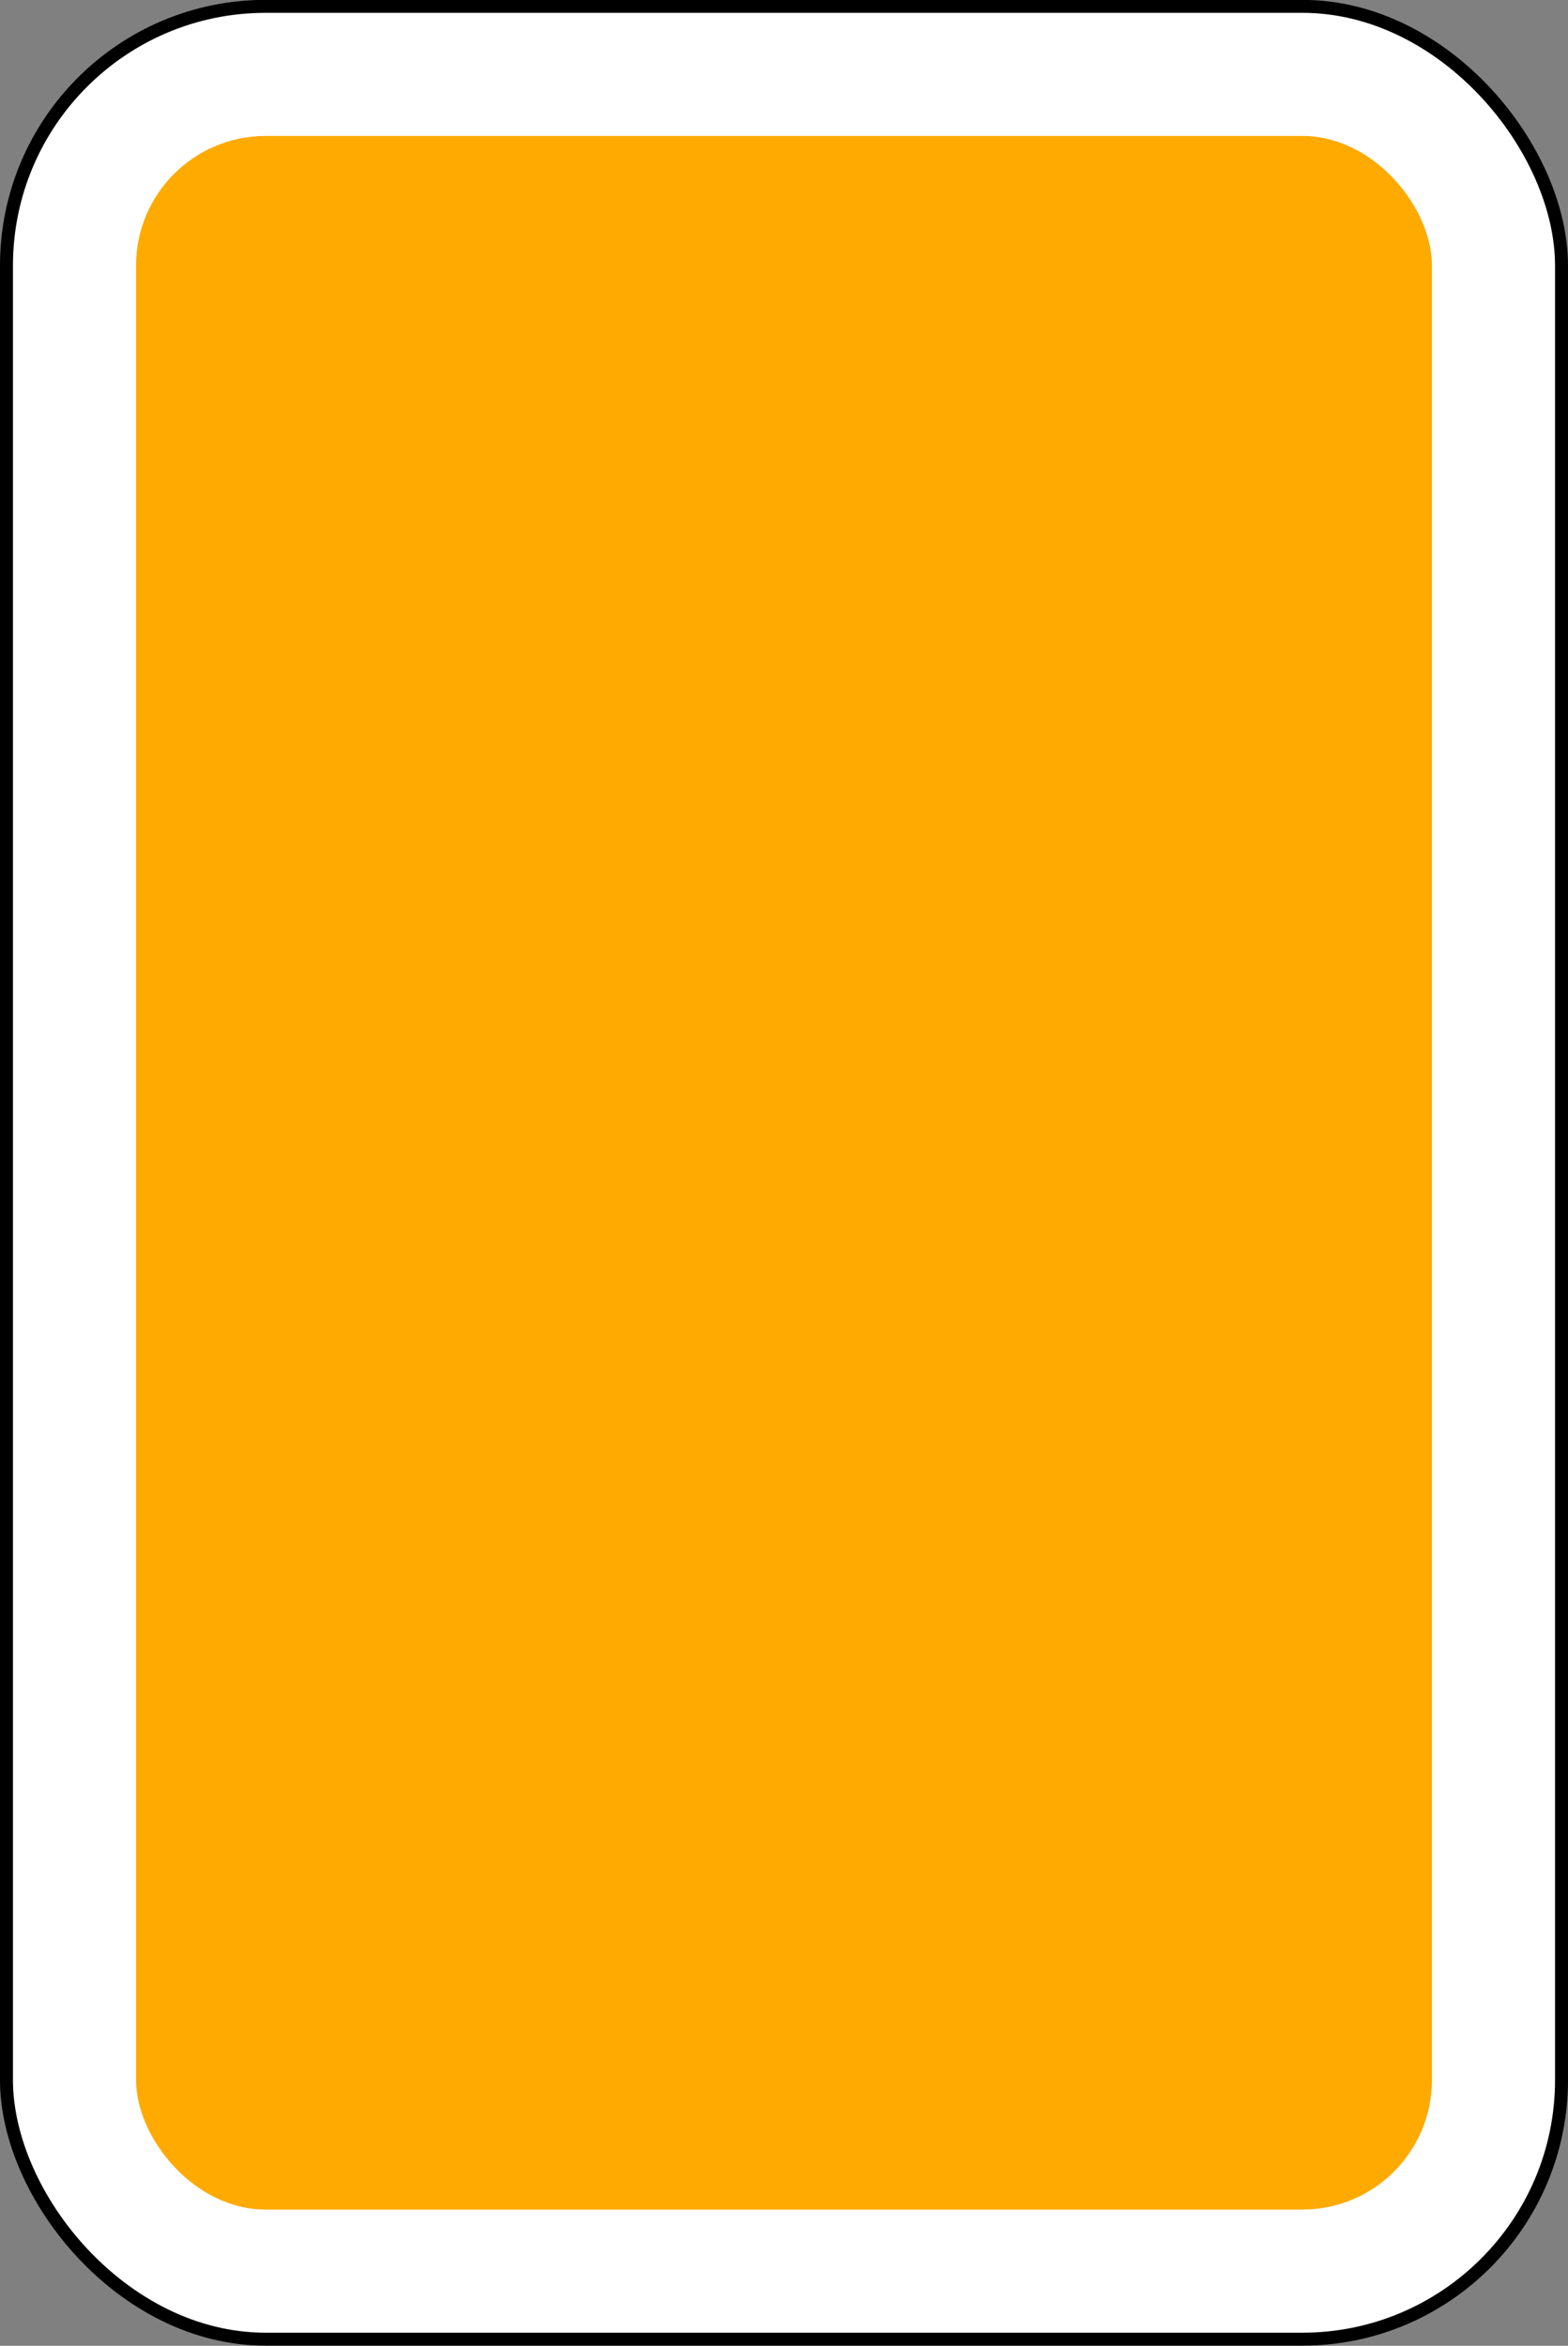 <?xml version="1.0" encoding="UTF-8"?>
<!-- Created with Inkscape (http://www.inkscape.org/) -->
<svg width="242" height="362" version="1.1" xmlns="http://www.w3.org/2000/svg" xmlns:cc="http://creativecommons.org/ns#" xmlns:dc="http://purl.org/dc/elements/1.1/" xmlns:rdf="http://www.w3.org/1999/02/22-rdf-syntax-ns#">
 <rect width="100%" height="100%" fill="#808080" stroke="none"/>
 <g transform="translate(1261 388.64)">
  <g transform="matrix(4 0 0 4 -1260 -1717.1)" fill-rule="evenodd">
   <rect y="332.36" width="60" height="90" rx="10" ry="10" fill="#fff" stroke="#000" stroke-width=".5"/>
   <rect x="5" y="337.36" width="50" height="80" rx="5" ry="5" fill="#fa0"/>
  </g>
 </g>
</svg>

